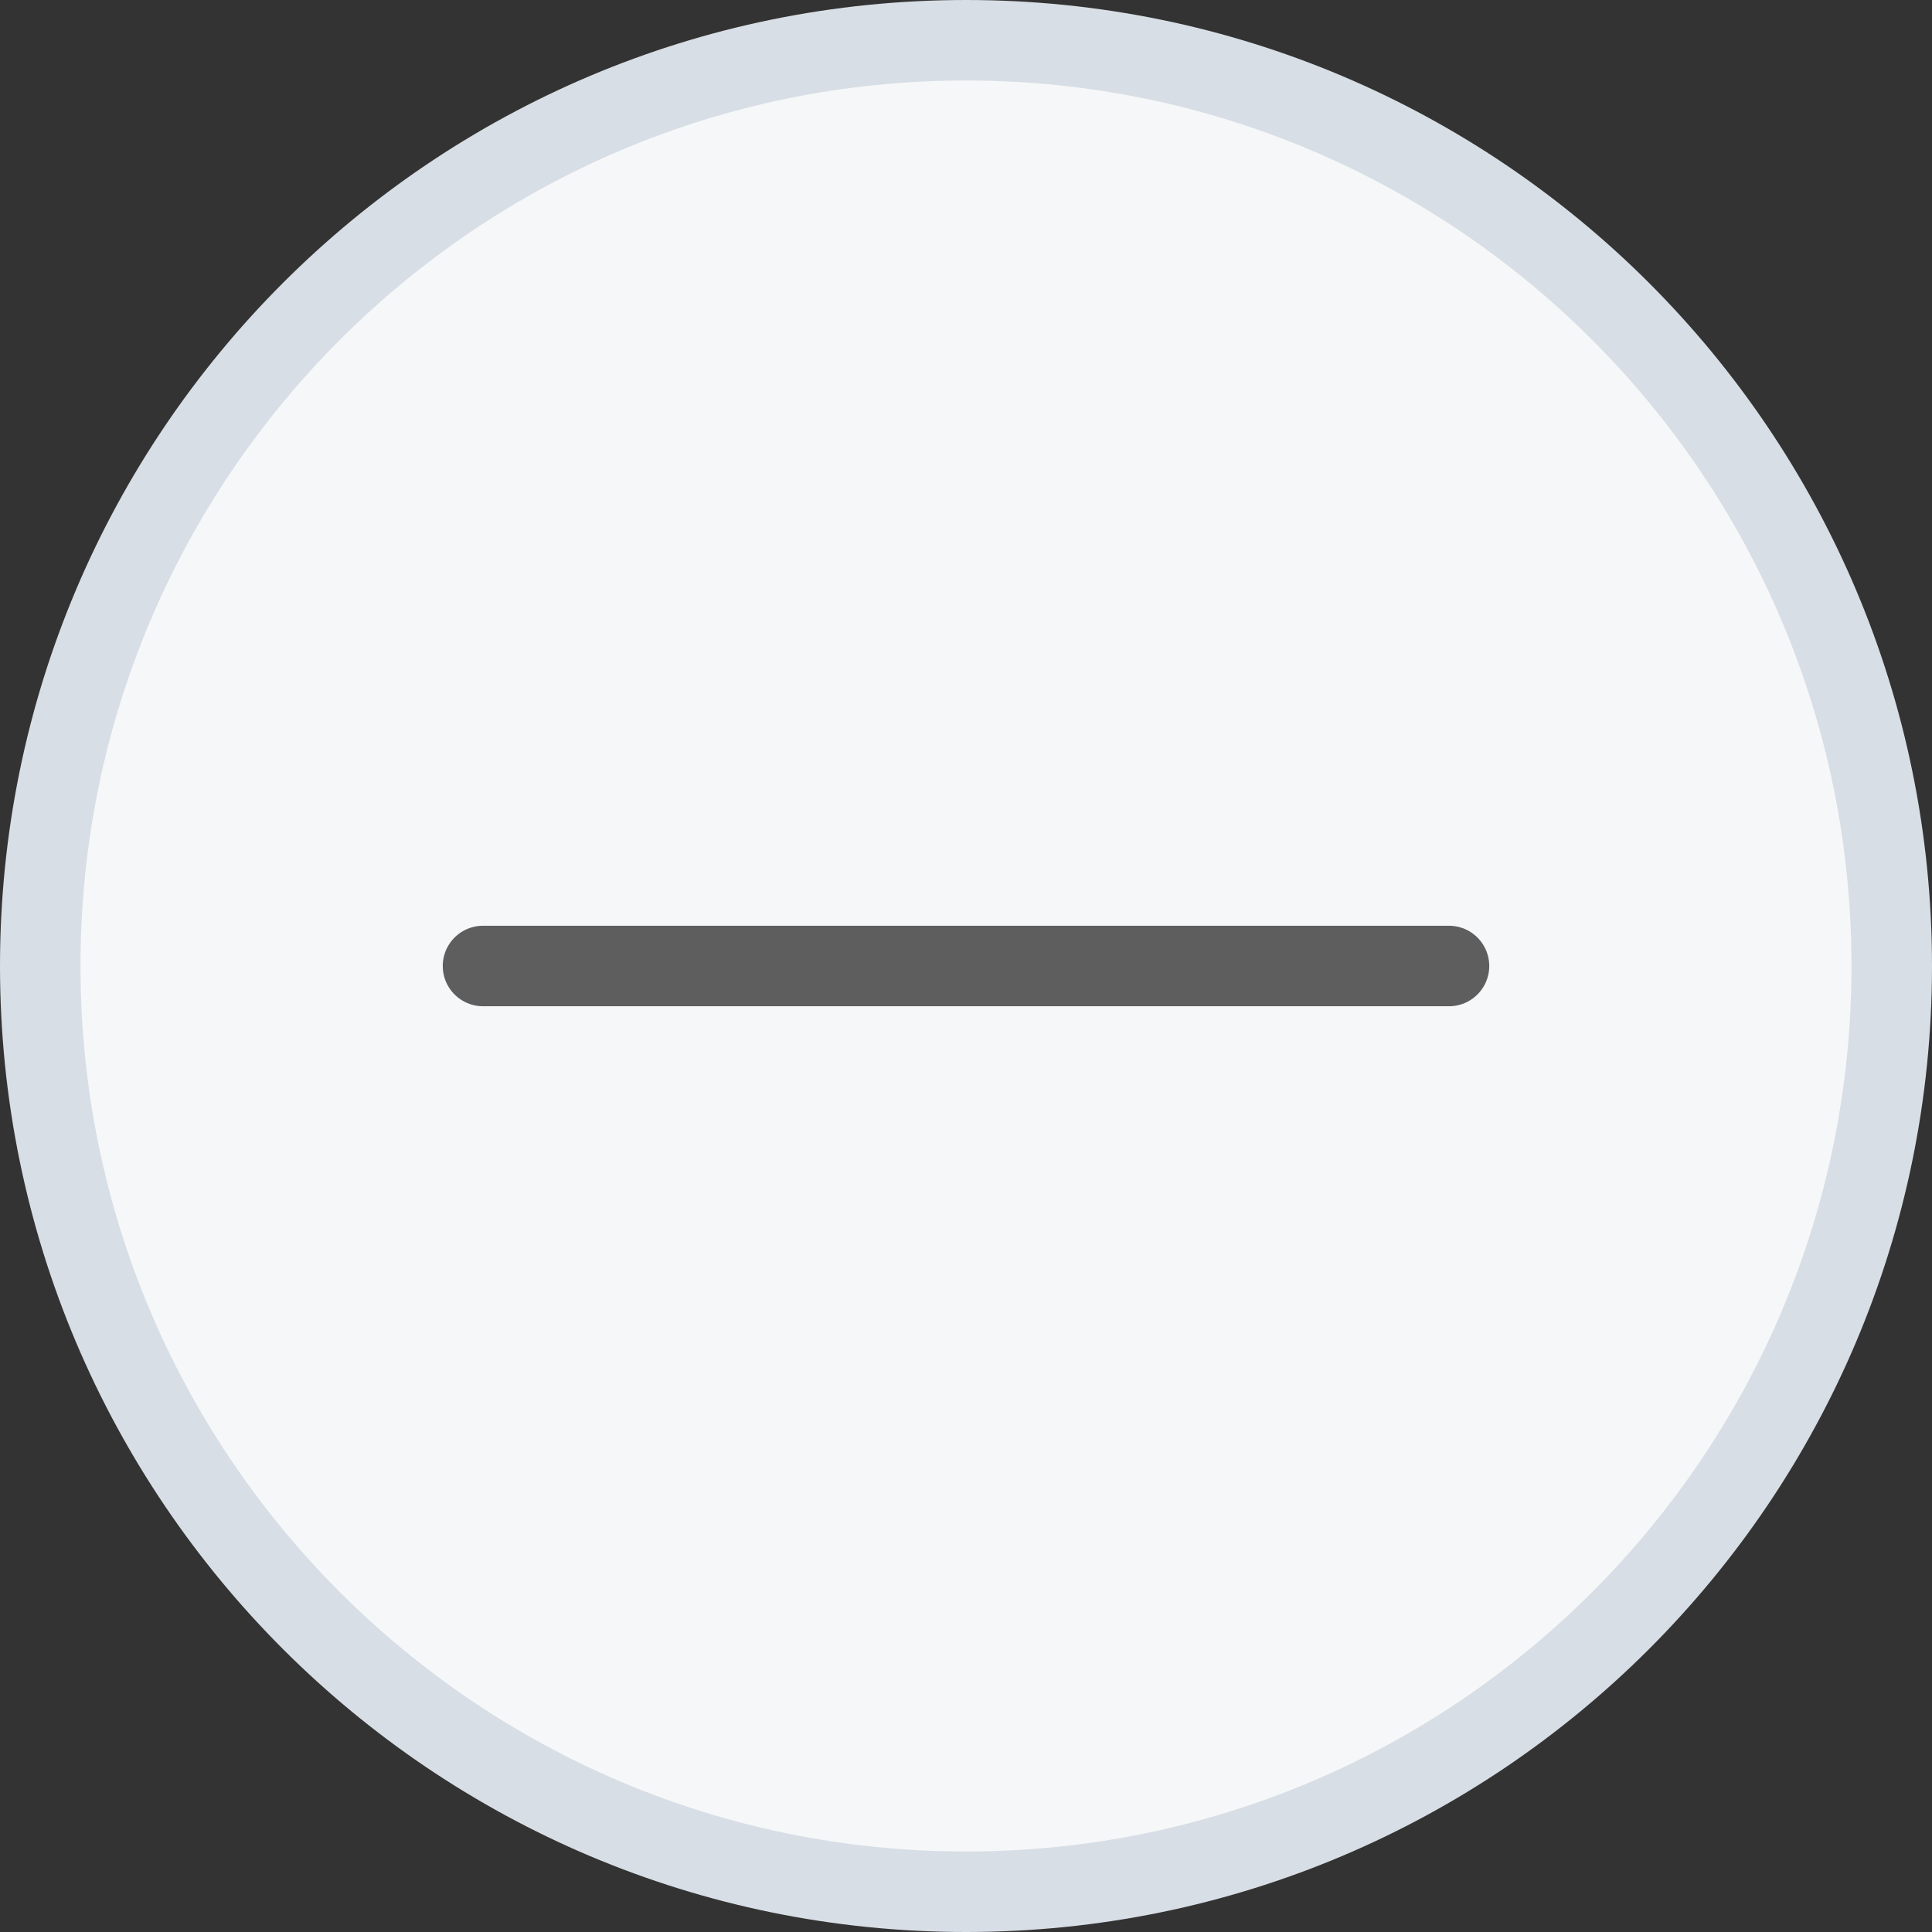 <svg width="24" height="24" viewBox="0 0 24 24" fill="none" xmlns="http://www.w3.org/2000/svg">
<rect x="0" y="0" width="24" height="24" fill="#333333" stroke="none"/>
<g clip-path="url(#clip0_1604_19854)">
<path d="M23.5 12C23.5 18.351 18.351 23.5 12 23.5C5.649 23.5 0.5 18.351 0.5 12C0.5 5.649 5.649 0.5 12 0.5C18.351 0.5 23.5 5.649 23.5 12Z" fill="#F6F7F9" stroke="#D8DEE5"/>
<path d="M18 12H6" stroke="#5E5E5E" stroke-linecap="round"/>
</g>
<defs>
<clipPath id="clip0_1604_19854">
<rect width="24" height="24" fill="white"/>
</clipPath>
</defs>
</svg>

